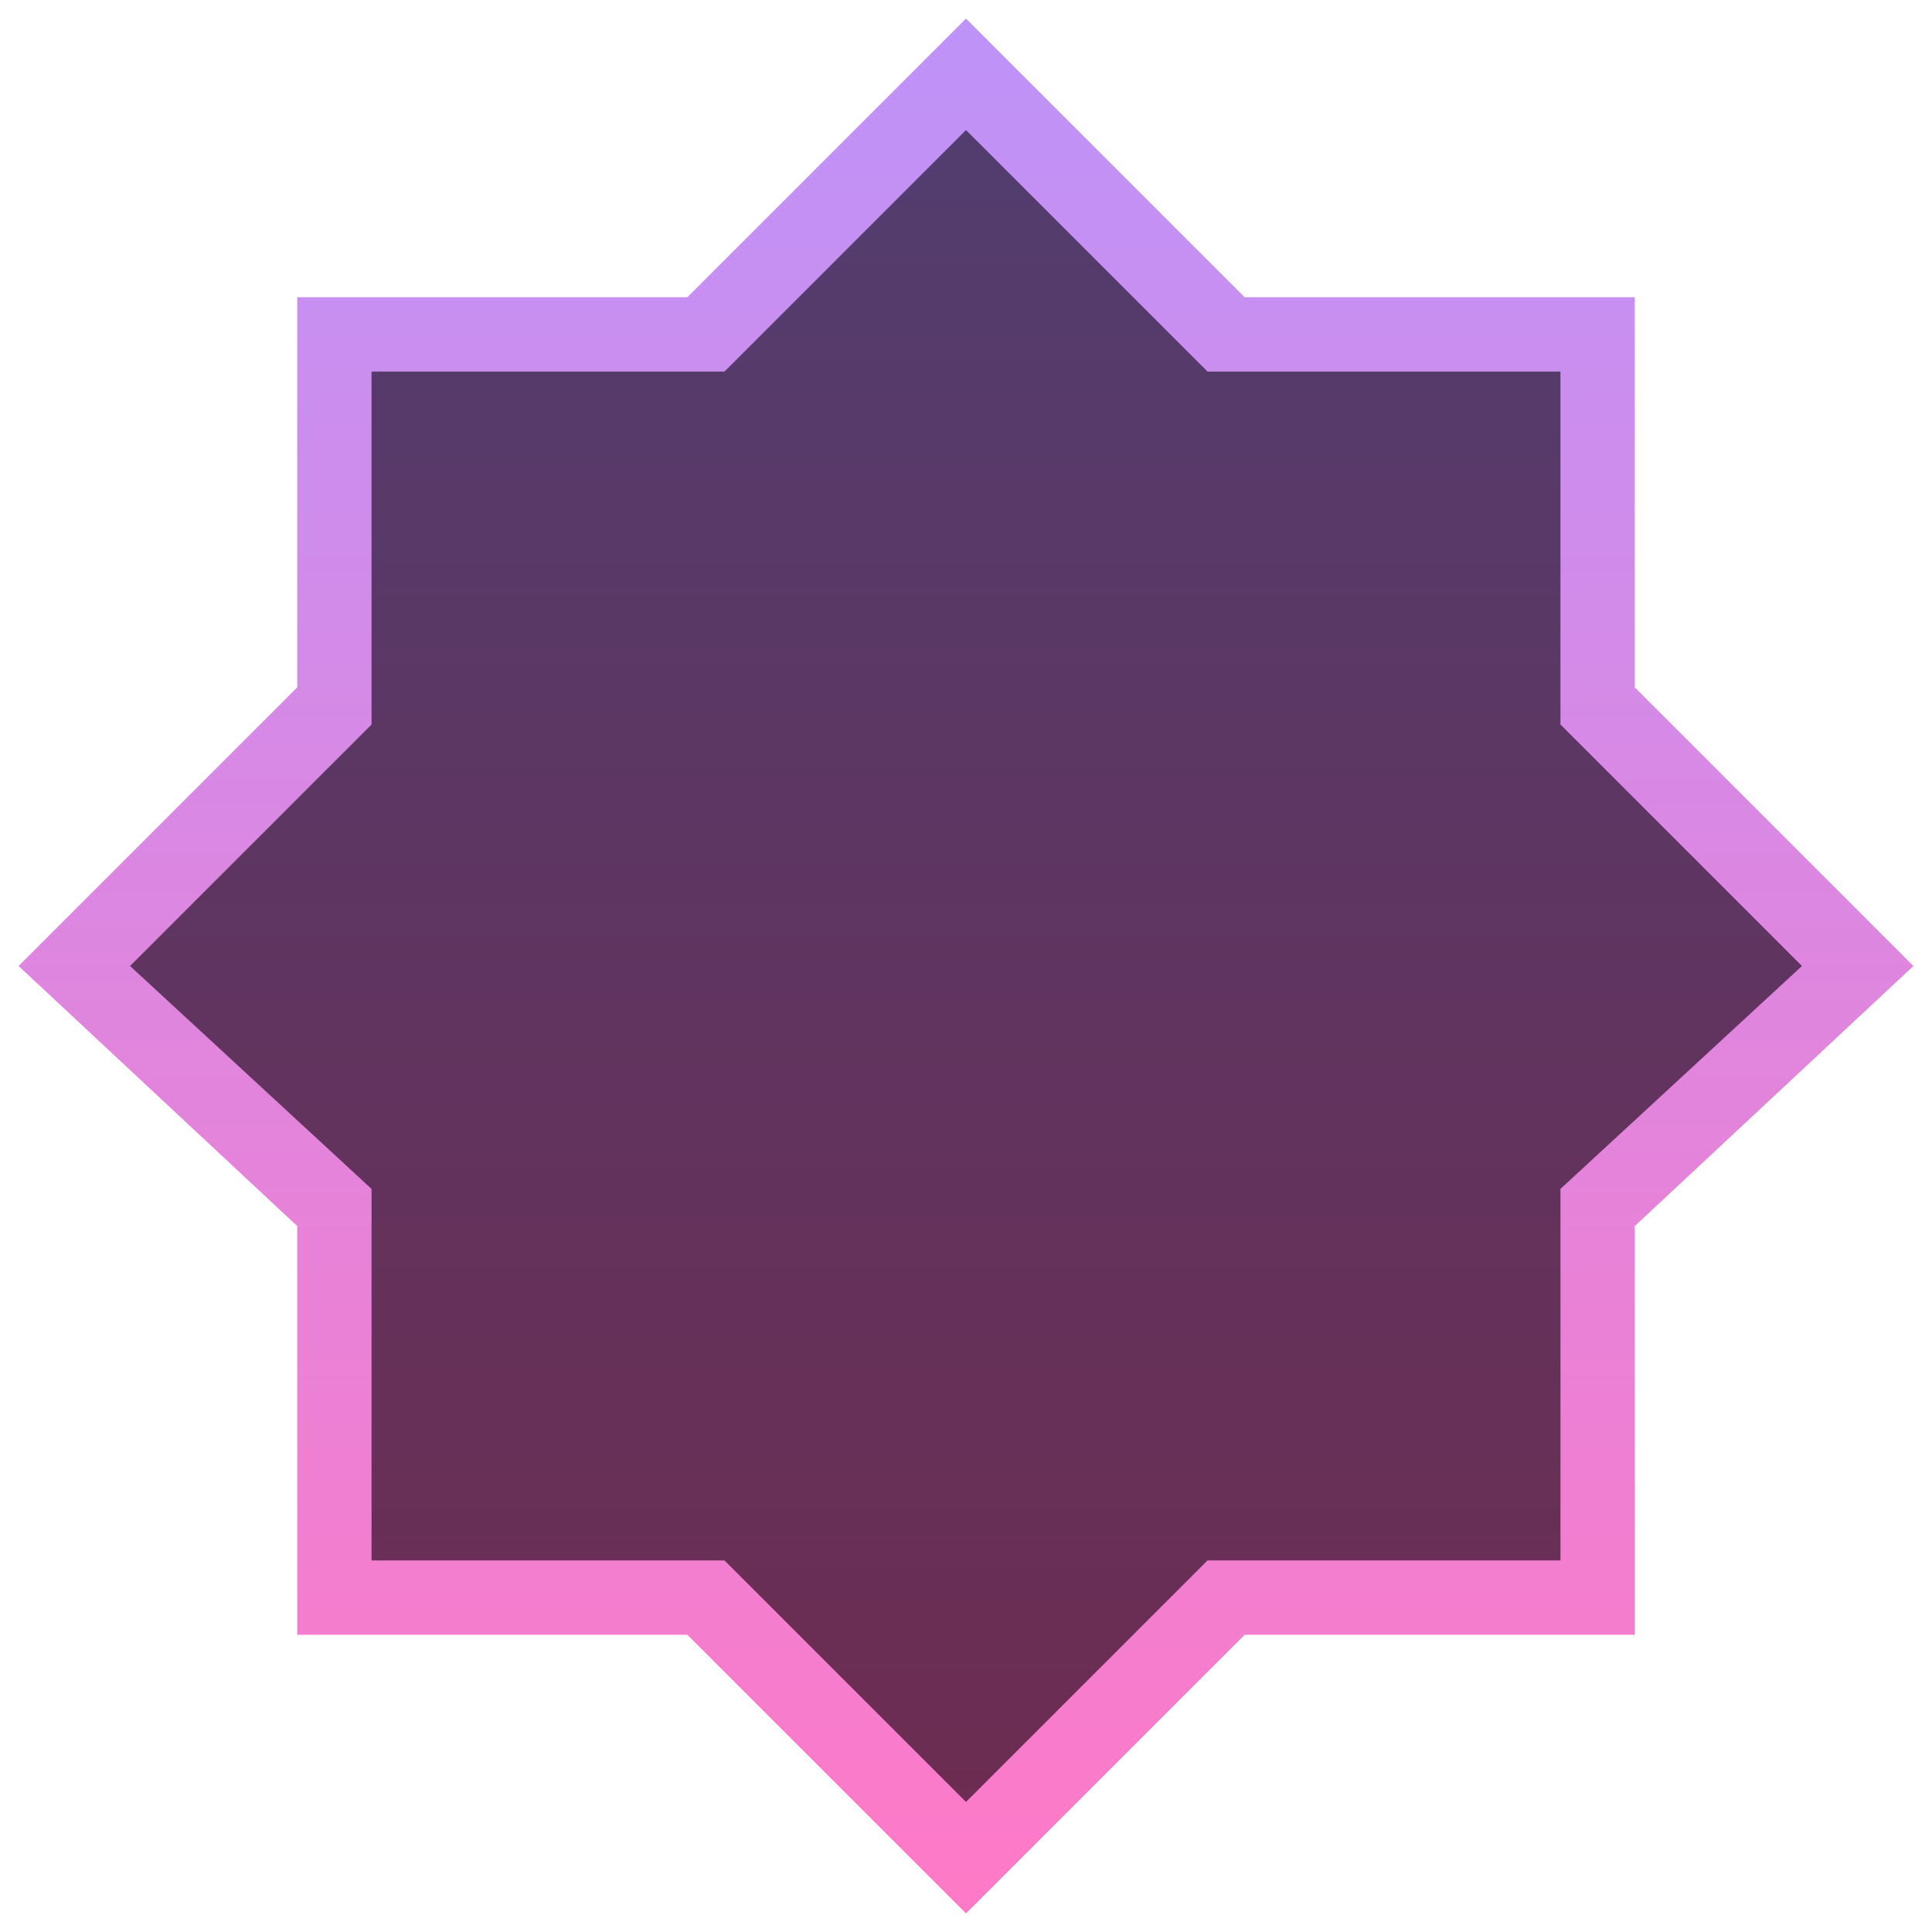 <?xml version="1.0" encoding="UTF-8" standalone="no"?>
<!-- Created with Inkscape (http://www.inkscape.org/) -->

<svg
   version="1.1"
   id="svg2"
   width="104"
   height="104"
   viewBox="0 0 104 104"
   sodipodi:docname="challenge_frame_obtained.svg"
   xml:space="preserve"
   inkscape:export-filename="challenge_frame_obtained.png"
   inkscape:export-xdpi="96"
   inkscape:export-ydpi="96"
   inkscape:version="1.3 (0e150ed6c4, 2023-07-21)"
   xmlns:inkscape="http://www.inkscape.org/namespaces/inkscape"
   xmlns:sodipodi="http://sodipodi.sourceforge.net/DTD/sodipodi-0.dtd"
   xmlns:xlink="http://www.w3.org/1999/xlink"
   xmlns="http://www.w3.org/2000/svg"
   xmlns:svg="http://www.w3.org/2000/svg"><defs
     id="defs6"><linearGradient
       inkscape:collect="always"
       xlink:href="#linearGradient7709"
       id="linearGradient7703"
       x1="156"
       y1="616"
       x2="156"
       y2="512"
       gradientUnits="userSpaceOnUse"
       gradientTransform="translate(-104,-512)" /><linearGradient
       inkscape:collect="always"
       id="linearGradient7709"><stop
         style="stop-color:#ff79c6;stop-opacity:1"
         offset="0"
         id="stop7707" /><stop
         style="stop-color:#bd93f9;stop-opacity:1"
         offset="1"
         id="stop7705" /></linearGradient><linearGradient
       inkscape:collect="always"
       xlink:href="#linearGradient7737"
       id="linearGradient7739"
       x1="156"
       y1="610"
       x2="156"
       y2="518"
       gradientUnits="userSpaceOnUse"
       gradientTransform="translate(-104,-512)" /><linearGradient
       inkscape:collect="always"
       id="linearGradient7737"><stop
         style="stop-color:#6d2c51;stop-opacity:1;"
         offset="0"
         id="stop7735" /><stop
         style="stop-color:#523d6f;stop-opacity:1;"
         offset="1"
         id="stop7733" /></linearGradient></defs><sodipodi:namedview
     id="namedview4"
     pagecolor="#505050"
     bordercolor="#eeeeee"
     borderopacity="1"
     inkscape:showpageshadow="0"
     inkscape:pageopacity="0"
     inkscape:pagecheckerboard="0"
     inkscape:deskcolor="#505050"
     showgrid="true"
     inkscape:zoom="14.75"
     inkscape:cx="68.644068"
     inkscape:cy="61.661017"
     inkscape:window-width="3470"
     inkscape:window-height="1440"
     inkscape:window-x="0"
     inkscape:window-y="0"
     inkscape:window-maximized="0"
     inkscape:current-layer="svg2"><inkscape:grid
       type="xygrid"
       id="grid570"
       snapvisiblegridlinesonly="true"
       originx="0"
       originy="0"
       spacingy="1"
       spacingx="1"
       units="px"
       visible="true"
       empspacing="4" /></sodipodi:namedview><path
     style="display:inline;fill:url(#linearGradient7703);fill-opacity:1;stroke:none;stroke-width:1px;stroke-linecap:butt;stroke-linejoin:miter;stroke-opacity:1"
     d="M 16,16 V 37 L 1,52 16,66 V 88 H 37 L 52,103 67,88 H 88 V 66 L 103,52 88,37 V 16 H 67 L 52,1 37,16 Z"
     id="path1249"
     sodipodi:nodetypes="ccccccccccccccccc"
     inkscape:label="Challenge Outline" /><path
     id="path1251"
     style="display:inline;fill:url(#linearGradient7739);fill-opacity:1;stroke:none;stroke-width:1px;stroke-linecap:butt;stroke-linejoin:miter;stroke-opacity:1"
     d="M 52,7 39,20 H 20 V 39 L 7,52 20,64 V 84 H 39 L 52,97 65,84 H 84 V 64 L 97,52 84,39 V 20 H 65 Z"
     sodipodi:nodetypes="ccccccccccccccccc"
     inkscape:label="Challenge Fill" /></svg>
